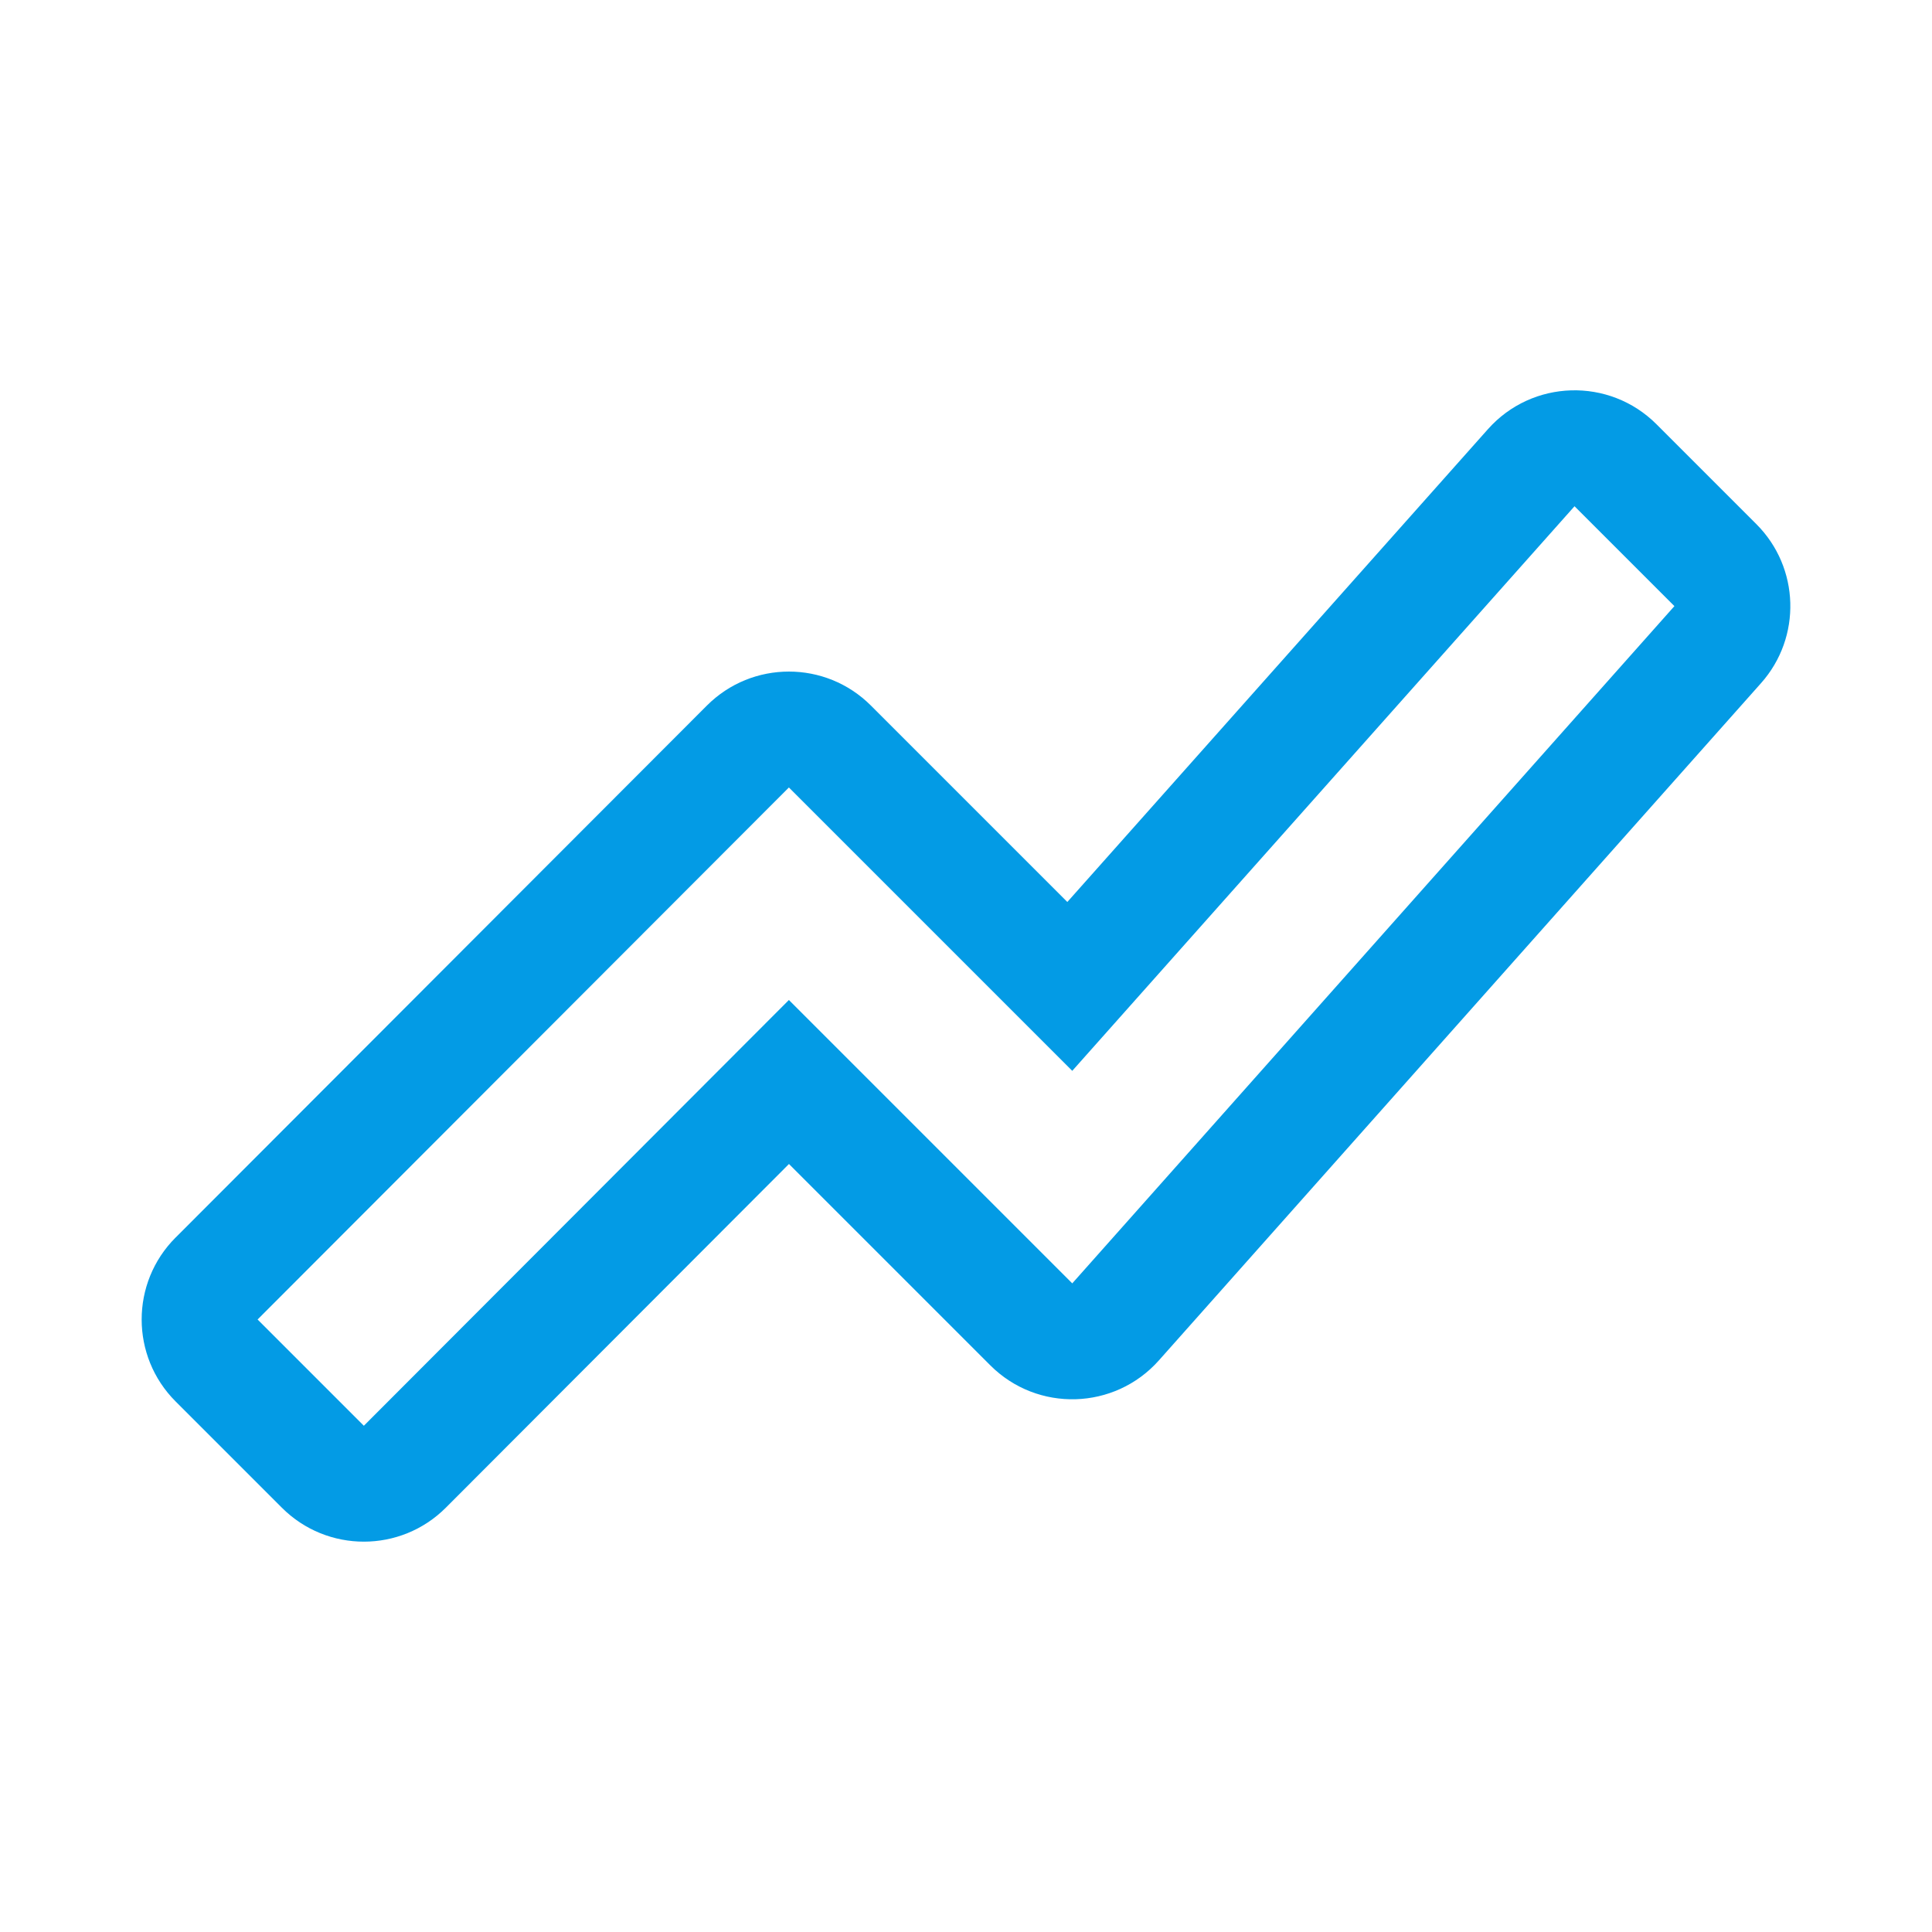 <svg version="1.1" xmlns="http://www.w3.org/2000/svg" xmlns:xlink="http://www.w3.org/1999/xlink" viewBox="0,0,1024,1024">
	<!-- Color names: teamapps-color-1 -->
	<desc>show_chart icon - Licensed under Apache License v2.0 (http://www.apache.org/licenses/LICENSE-2.0) - Created with Iconfu.com - Derivative work of Material icons (Copyright Google Inc.)</desc>
	<g fill="none" fill-rule="nonzero" style="mix-blend-mode: normal">
		<g color="#039be5" class="teamapps-color-1">
			<path d="M93.06,655.95l281.6,-281.98c23.99,-24.02 62.91,-24.03 86.92,-0.03l104.13,104.13l222.92,-250.59c23.49,-26.41 64.36,-27.6 89.35,-2.61l52.94,52.94c23.01,23.01 24.09,59.96 2.47,84.27l-319.15,358.95c-23.49,26.42 -64.37,27.62 -89.36,2.62l-106.71,-106.71l-181.84,182.14c-23.99,24.03 -62.92,24.04 -86.93,0.04l-56.32,-56.32c-23.98,-23.98 -24,-62.86 -0.03,-86.86zM192.85,755.68l225.28,-225.66l150.19,150.19l319.15,-358.95l-52.94,-52.94l-266.21,299.25l-150.19,-150.19l-281.6,281.98z" fill="currentColor"/>
		</g>
	</g>
</svg>